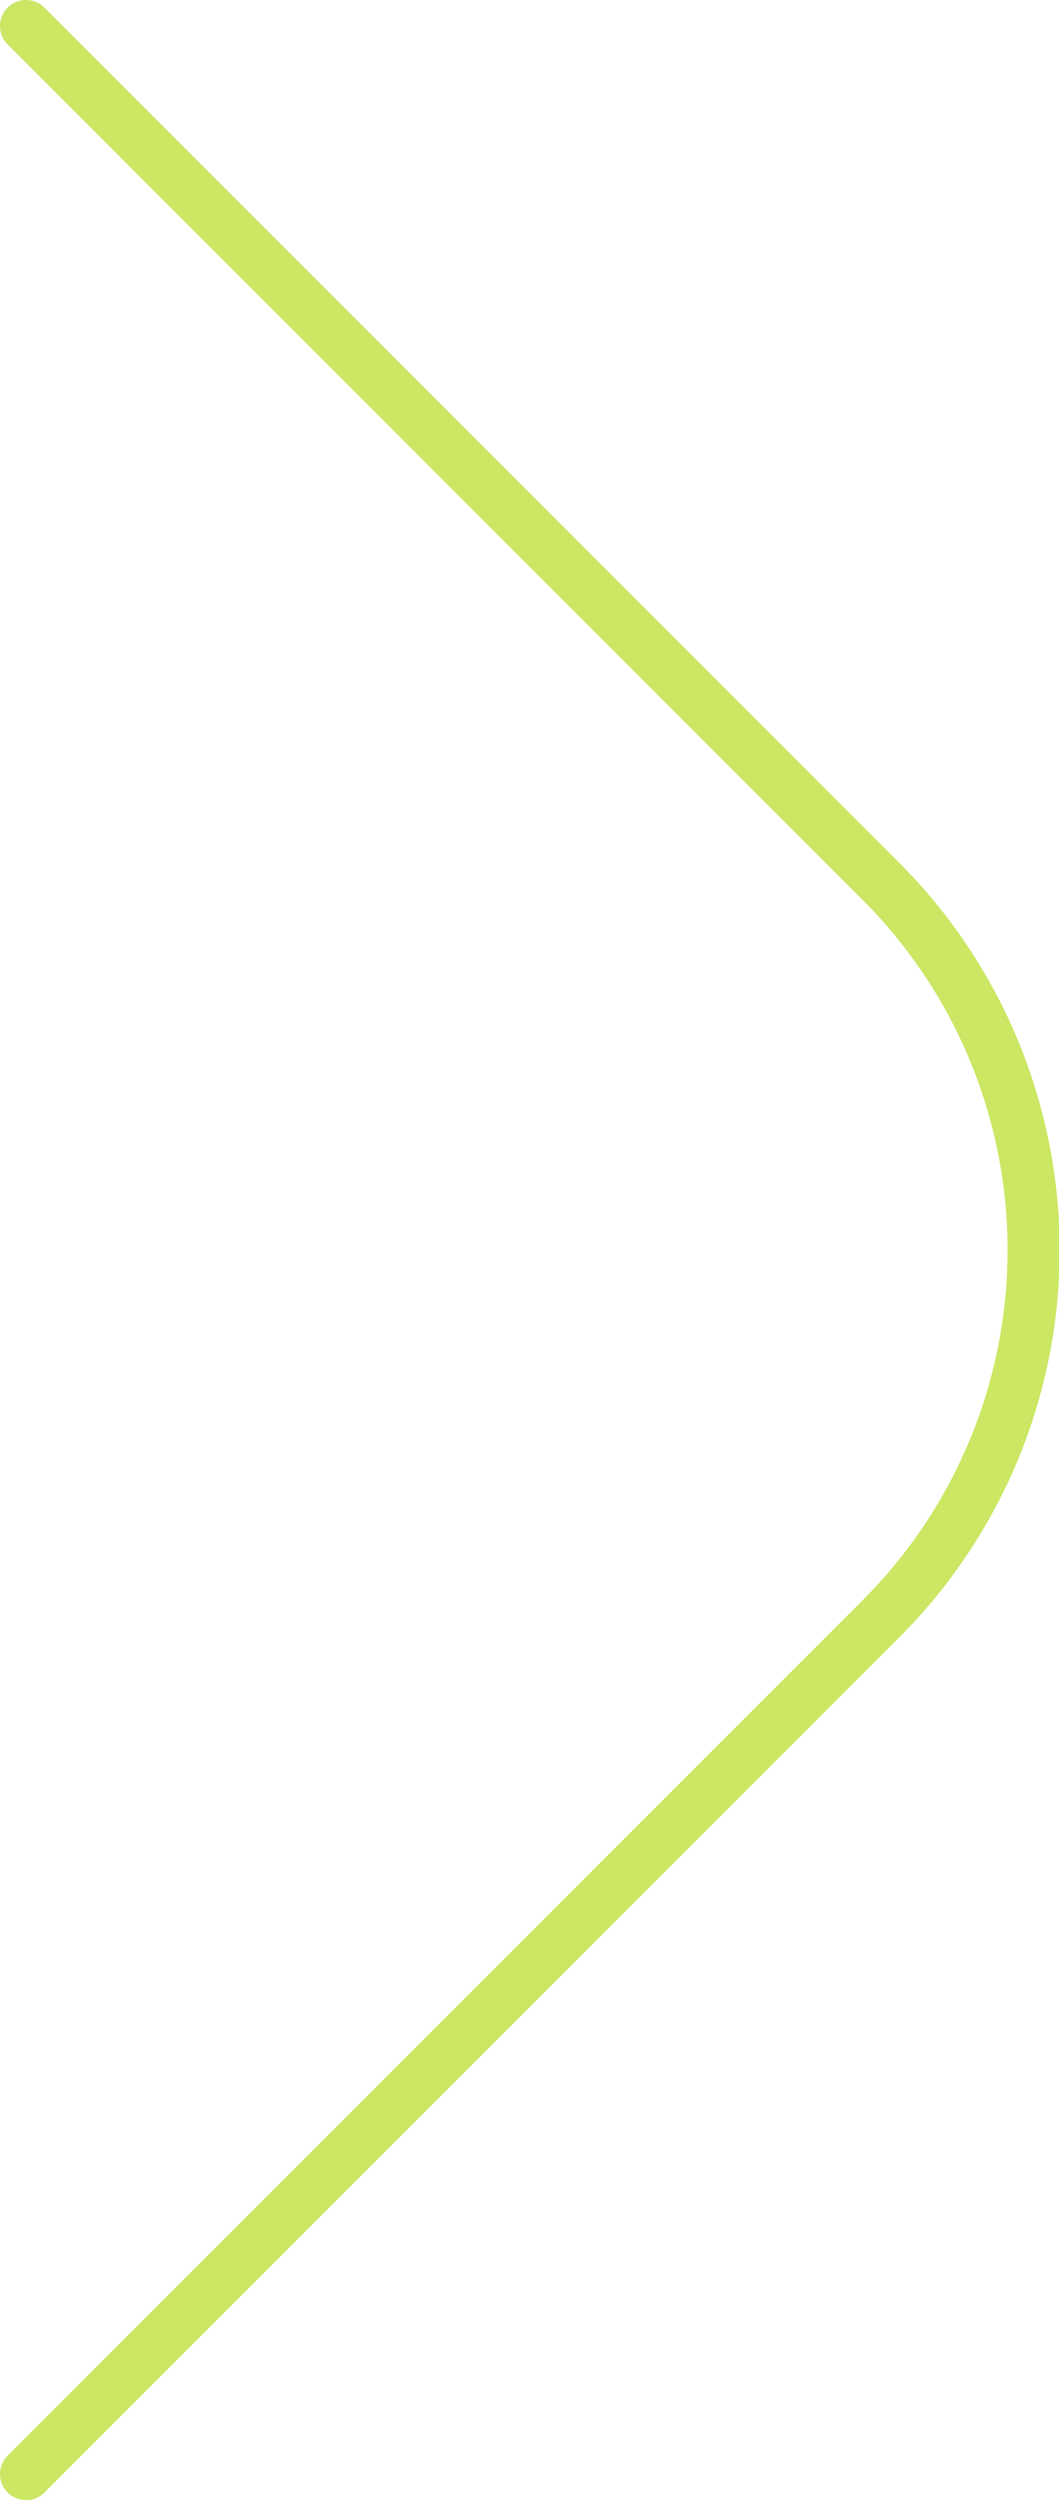 <svg xmlns="http://www.w3.org/2000/svg" viewBox="0 0 20.32 47.95"><defs><style>.cls-1{fill:none;stroke:#cbe763;stroke-linecap:round;stroke-miterlimit:10;}</style></defs><g id="Layer_2" data-name="Layer 2"><g id="Layer_1-2" data-name="Layer 1"><path class="cls-1" d="M.5,47.45,16.88,31.07a10,10,0,0,0,0-14.19L.5.5"/></g></g></svg>